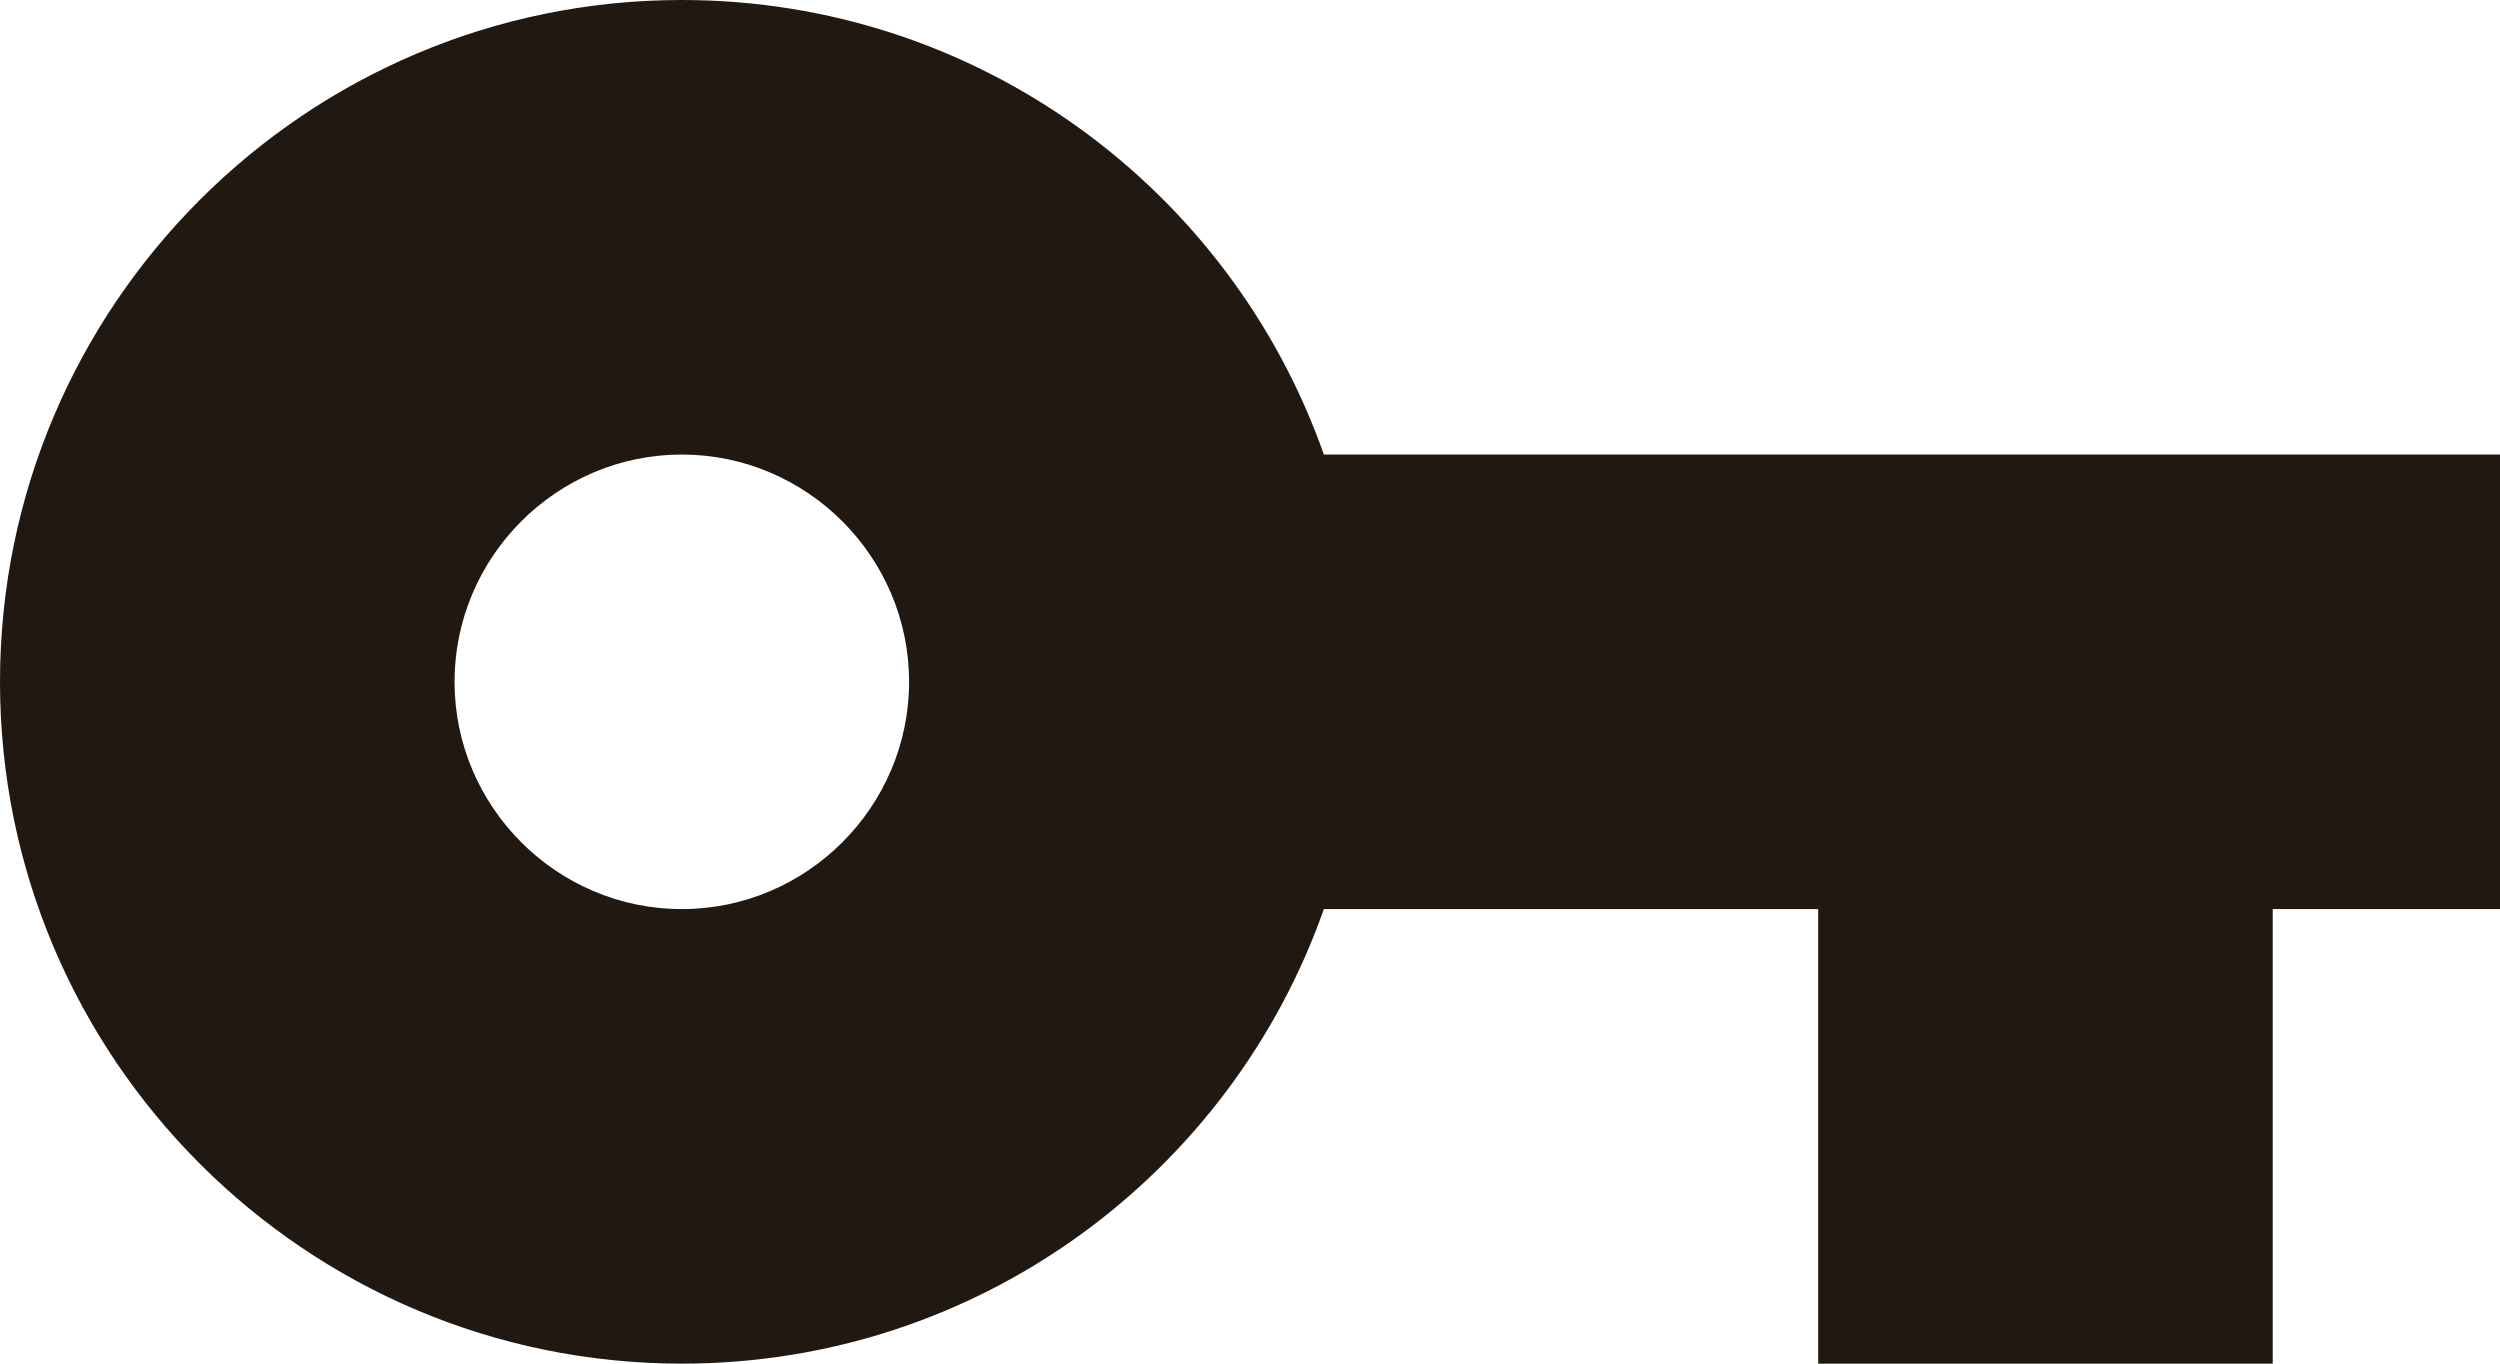 <svg width="22" height="12" viewBox="0 0 22 12" fill="none" xmlns="http://www.w3.org/2000/svg">
<path d="M11.65 4C10.83 1.67 8.61 0 6 0C2.69 0 0 2.69 0 6C0 9.31 2.69 12 6 12C8.61 12 10.83 10.33 11.65 8H16V12H20V8H22V4H11.65ZM6 8C4.9 8 4 7.1 4 6C4 4.9 4.9 4 6 4C7.1 4 8 4.9 8 6C8 7.1 7.1 8 6 8Z" fill="#211911"/>
</svg>
